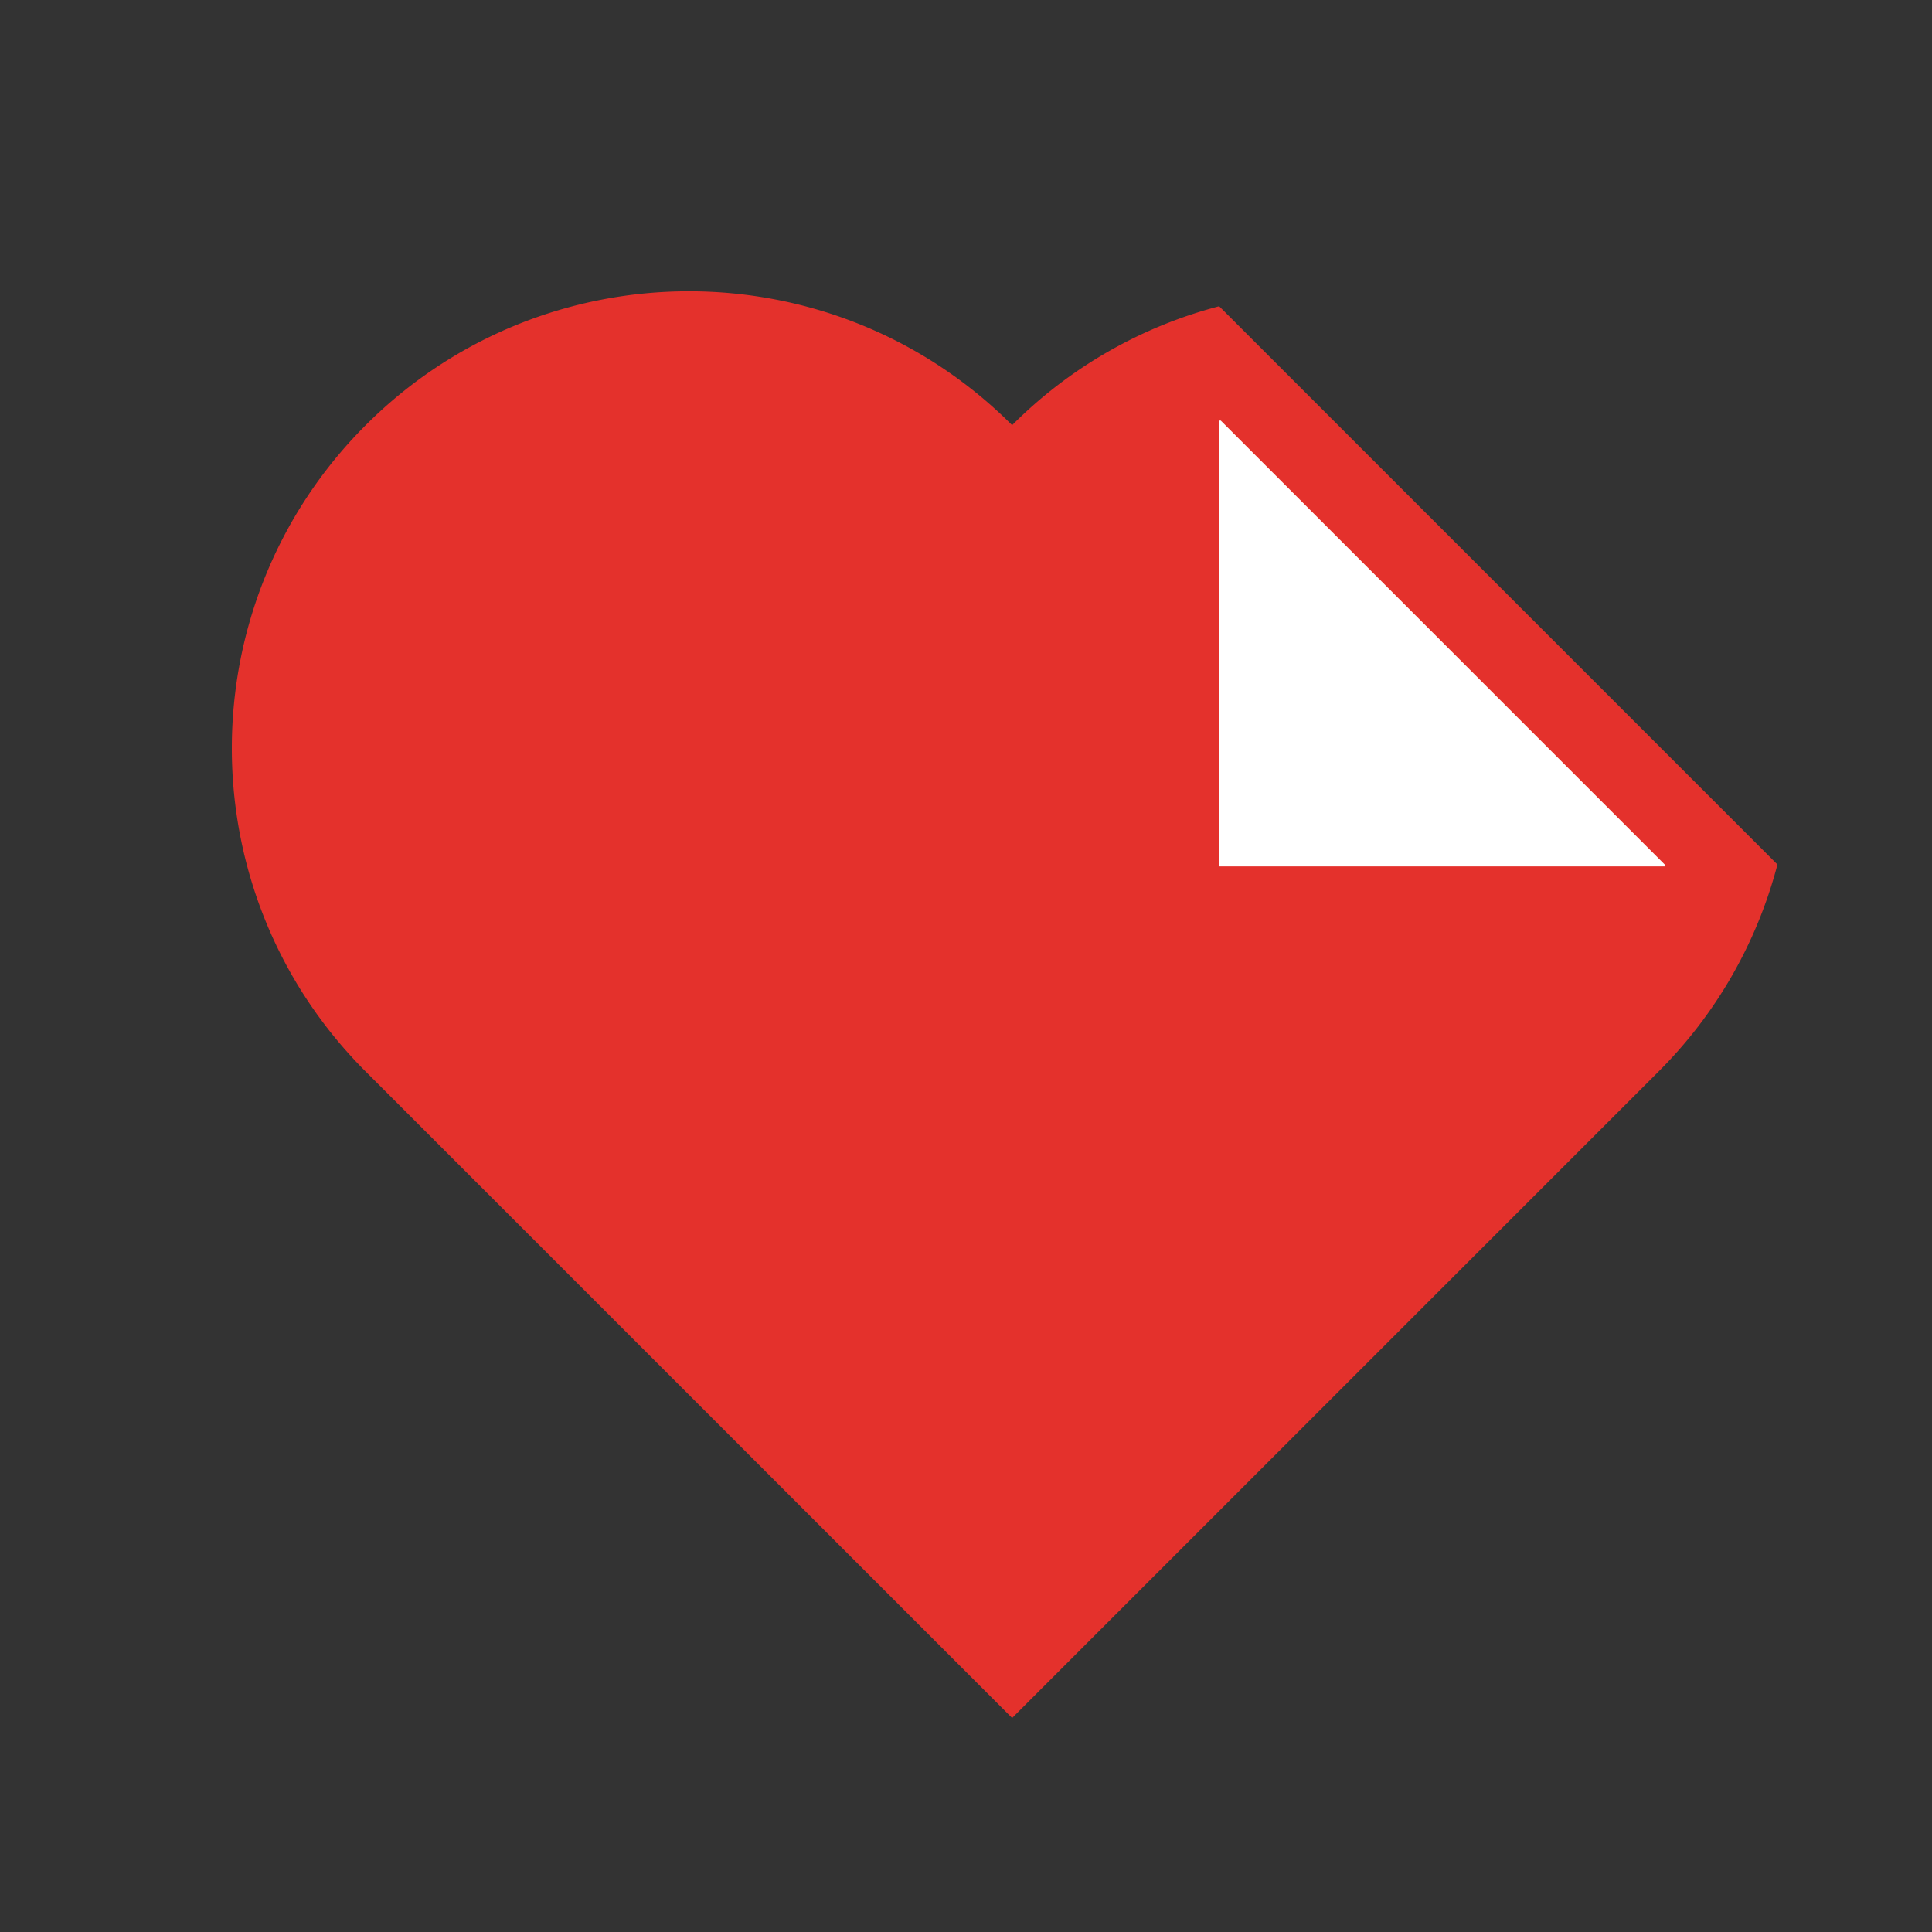<svg id="图层_1" data-name="图层 1" xmlns="http://www.w3.org/2000/svg" viewBox="0 0 1000 1000"><rect x="0" y="0" width="1000" height="1000" fill="#333333" stroke="none"/><title>iLovePDF</title><circle cx="500" cy="500" r="500" style="fill:none"/><path d="M523.872,220.066c-92.386-92.39-242.192-92.39-334.579,0-92.391,92.387-92.391,242.193,0,334.58L523.872,889.226,858.452,554.647A235.458,235.458,0,0,0,920,447.48L631.037,158.517A235.457,235.457,0,0,0,523.872,220.066Z" style="fill:#e4312c"/><polygon points="631.186 217.674 631.186 448.457 861.969 448.457 861.969 447.789 631.853 217.674 631.186 217.674" style="fill:#fff"/></svg>